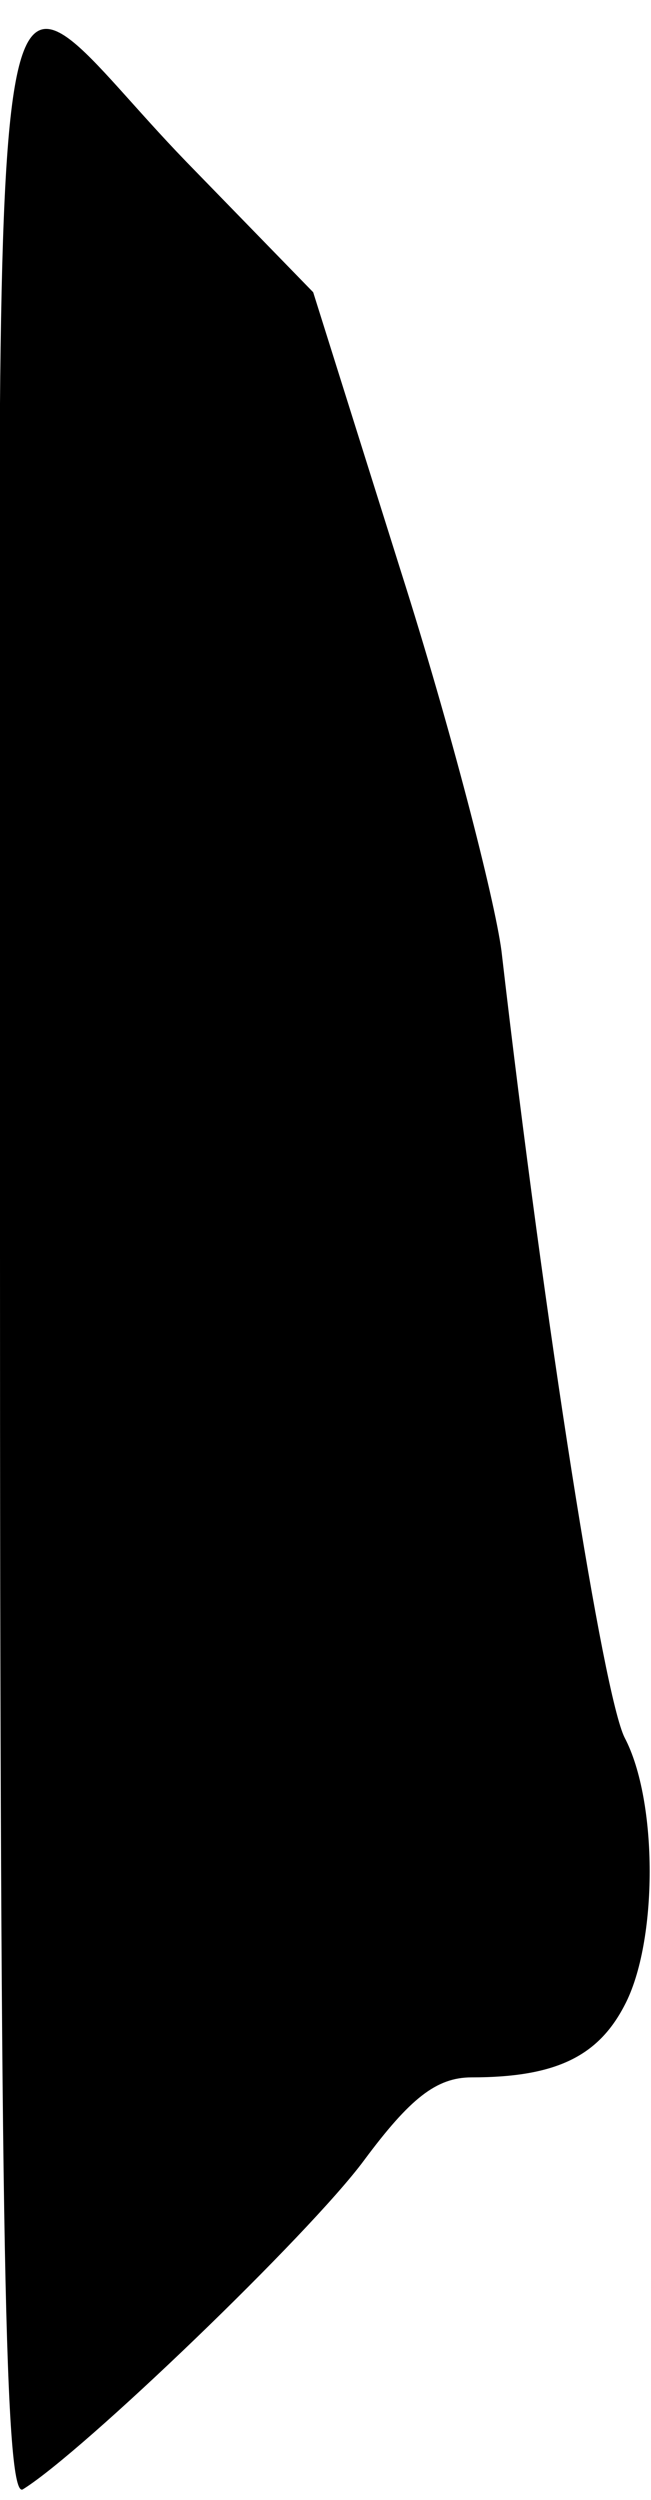 <?xml version="1.0" standalone="no"?>
<!DOCTYPE svg PUBLIC "-//W3C//DTD SVG 20010904//EN"
 "http://www.w3.org/TR/2001/REC-SVG-20010904/DTD/svg10.dtd">
<svg version="1.0" xmlns="http://www.w3.org/2000/svg"
 width="37pt" height="142pt" viewBox="0 0 37 142"
 preserveAspectRatio="xMidYMid meet">
<g transform="translate(0,142) scale(0.1,-0.1)"
fill="#000000" stroke="none">
<path fill="#000000" stroke="none" d="M0 710 c0 -566 3 -710 13 -704 34 21
163 145 194 187 26 35 41 47 61 47 48 0 72 12 87 41 19 36 19 116 0 152 -12
24 -45 231 -70 447 -4 30 -29 127 -57 215 l-50 159 -72 74 c-119 123 -106 197
-106 -618z"/>
</g>
</svg>
